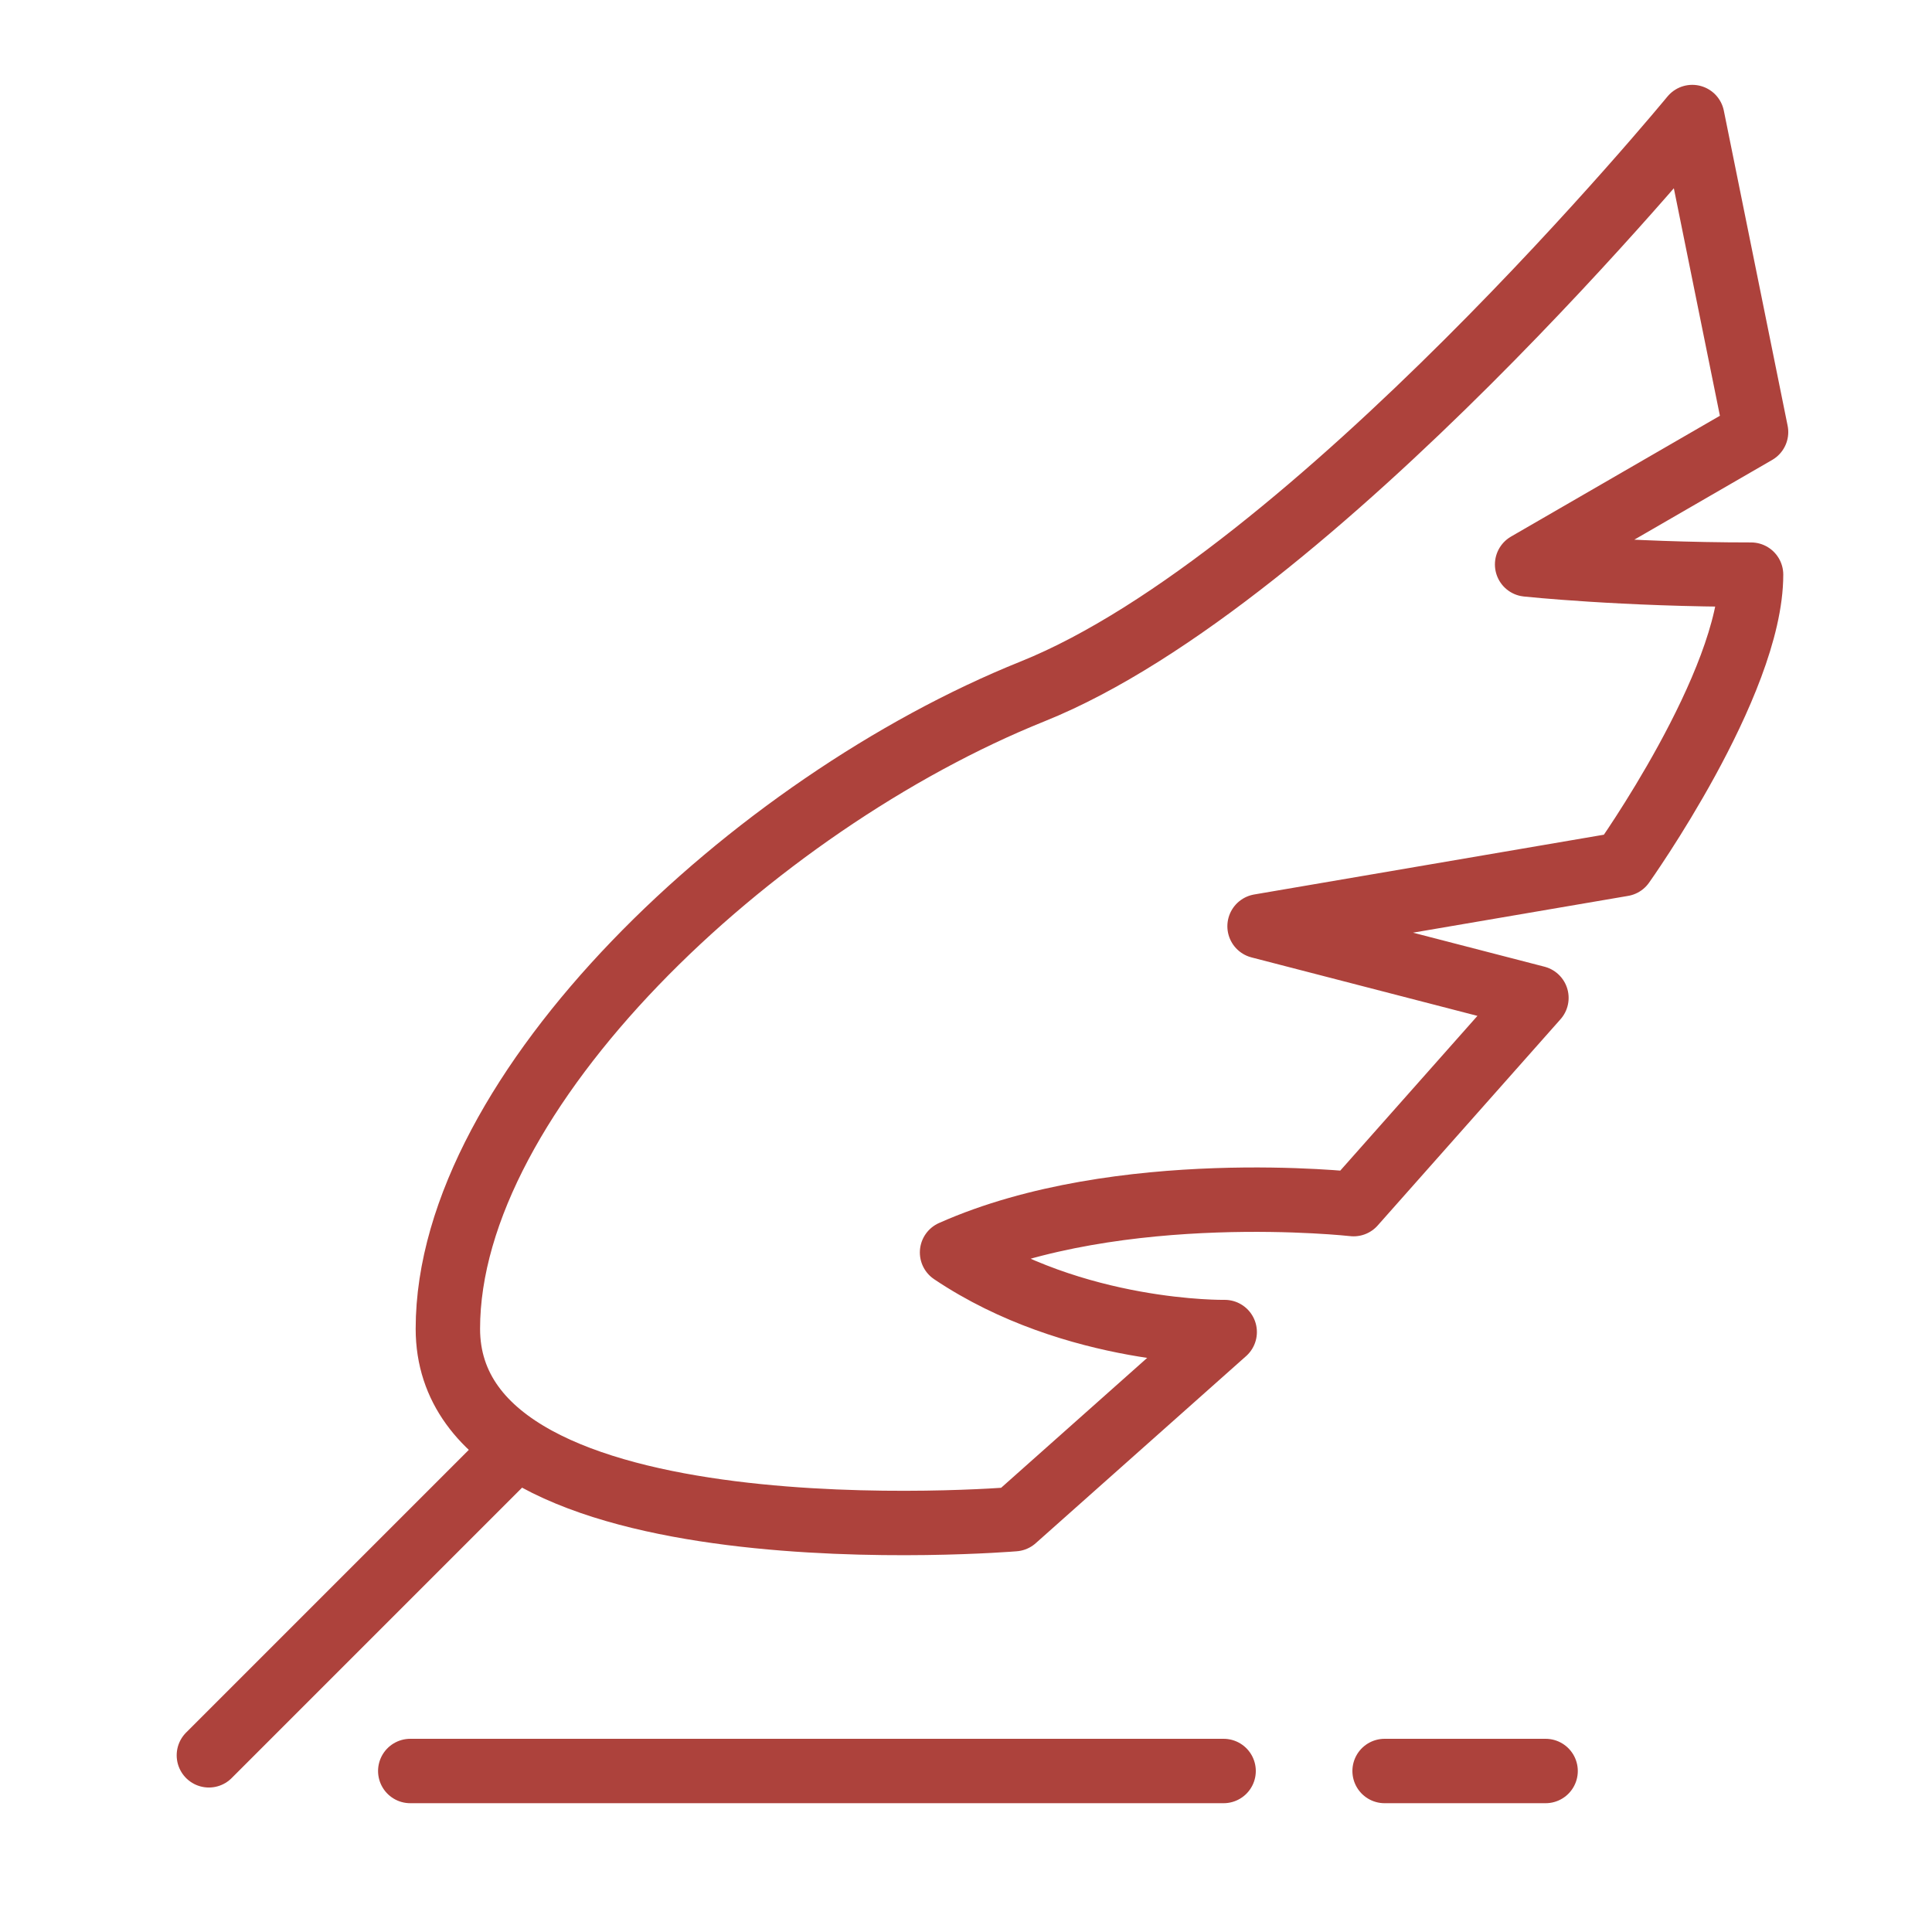 <?xml version="1.0" encoding="UTF-8" standalone="no"?>
<svg width="60px" height="60px" viewBox="0 0 60 60" version="1.1" xmlns="http://www.w3.org/2000/svg" xmlns:xlink="http://www.w3.org/1999/xlink" xmlns:sketch="http://www.bohemiancoding.com/sketch/ns">
    <!-- Generator: Sketch 3.2.2 (9983) - http://www.bohemiancoding.com/sketch -->
    <title>Writing</title>
    <desc>Created with Sketch.</desc>
    <defs></defs>
    <g id="stroked" stroke="none" stroke-width="1" fill="none" fill-rule="evenodd" sketch:type="MSPage">
        <g id="Activities" sketch:type="MSLayerGroup" transform="translate(-614, -478)" stroke="#ad423c" stroke-width="2" stroke-linecap="round" stroke-linejoin="round">
            <g id="Writing" transform="translate(620, 481)" sketch:type="MSShapeGroup">
                <path d="M46.555,0.635 C46.555,0.635 34.774,14.973 26.07,18.471 C17.366,21.969 7.909,30.883 7.909,38.266 C7.909,45.649 25.5,44.179 25.5,44.179 L32.034,38.368 C32.034,38.368 27.37,38.453 23.567,35.896 C28.769,33.582 36.037,34.395 36.037,34.395 L41.715,27.99 L33.117,25.765 L44.395,23.837 C44.395,23.837 48.381,18.241 48.381,14.846 C44.395,14.846 41.426,14.53 41.426,14.53 L48.536,10.418 L46.555,0.635 Z" id="Path-1994"></path>
                <path d="M10,42 L0.487,51.513" id="Line"></path>
                <path d="M6.741,52 L32,52" id="Path-1996"></path>
                <path d="M37,52 L42,52" id="Path-1996"></path>
            </g>
        </g>
    </g>
</svg>